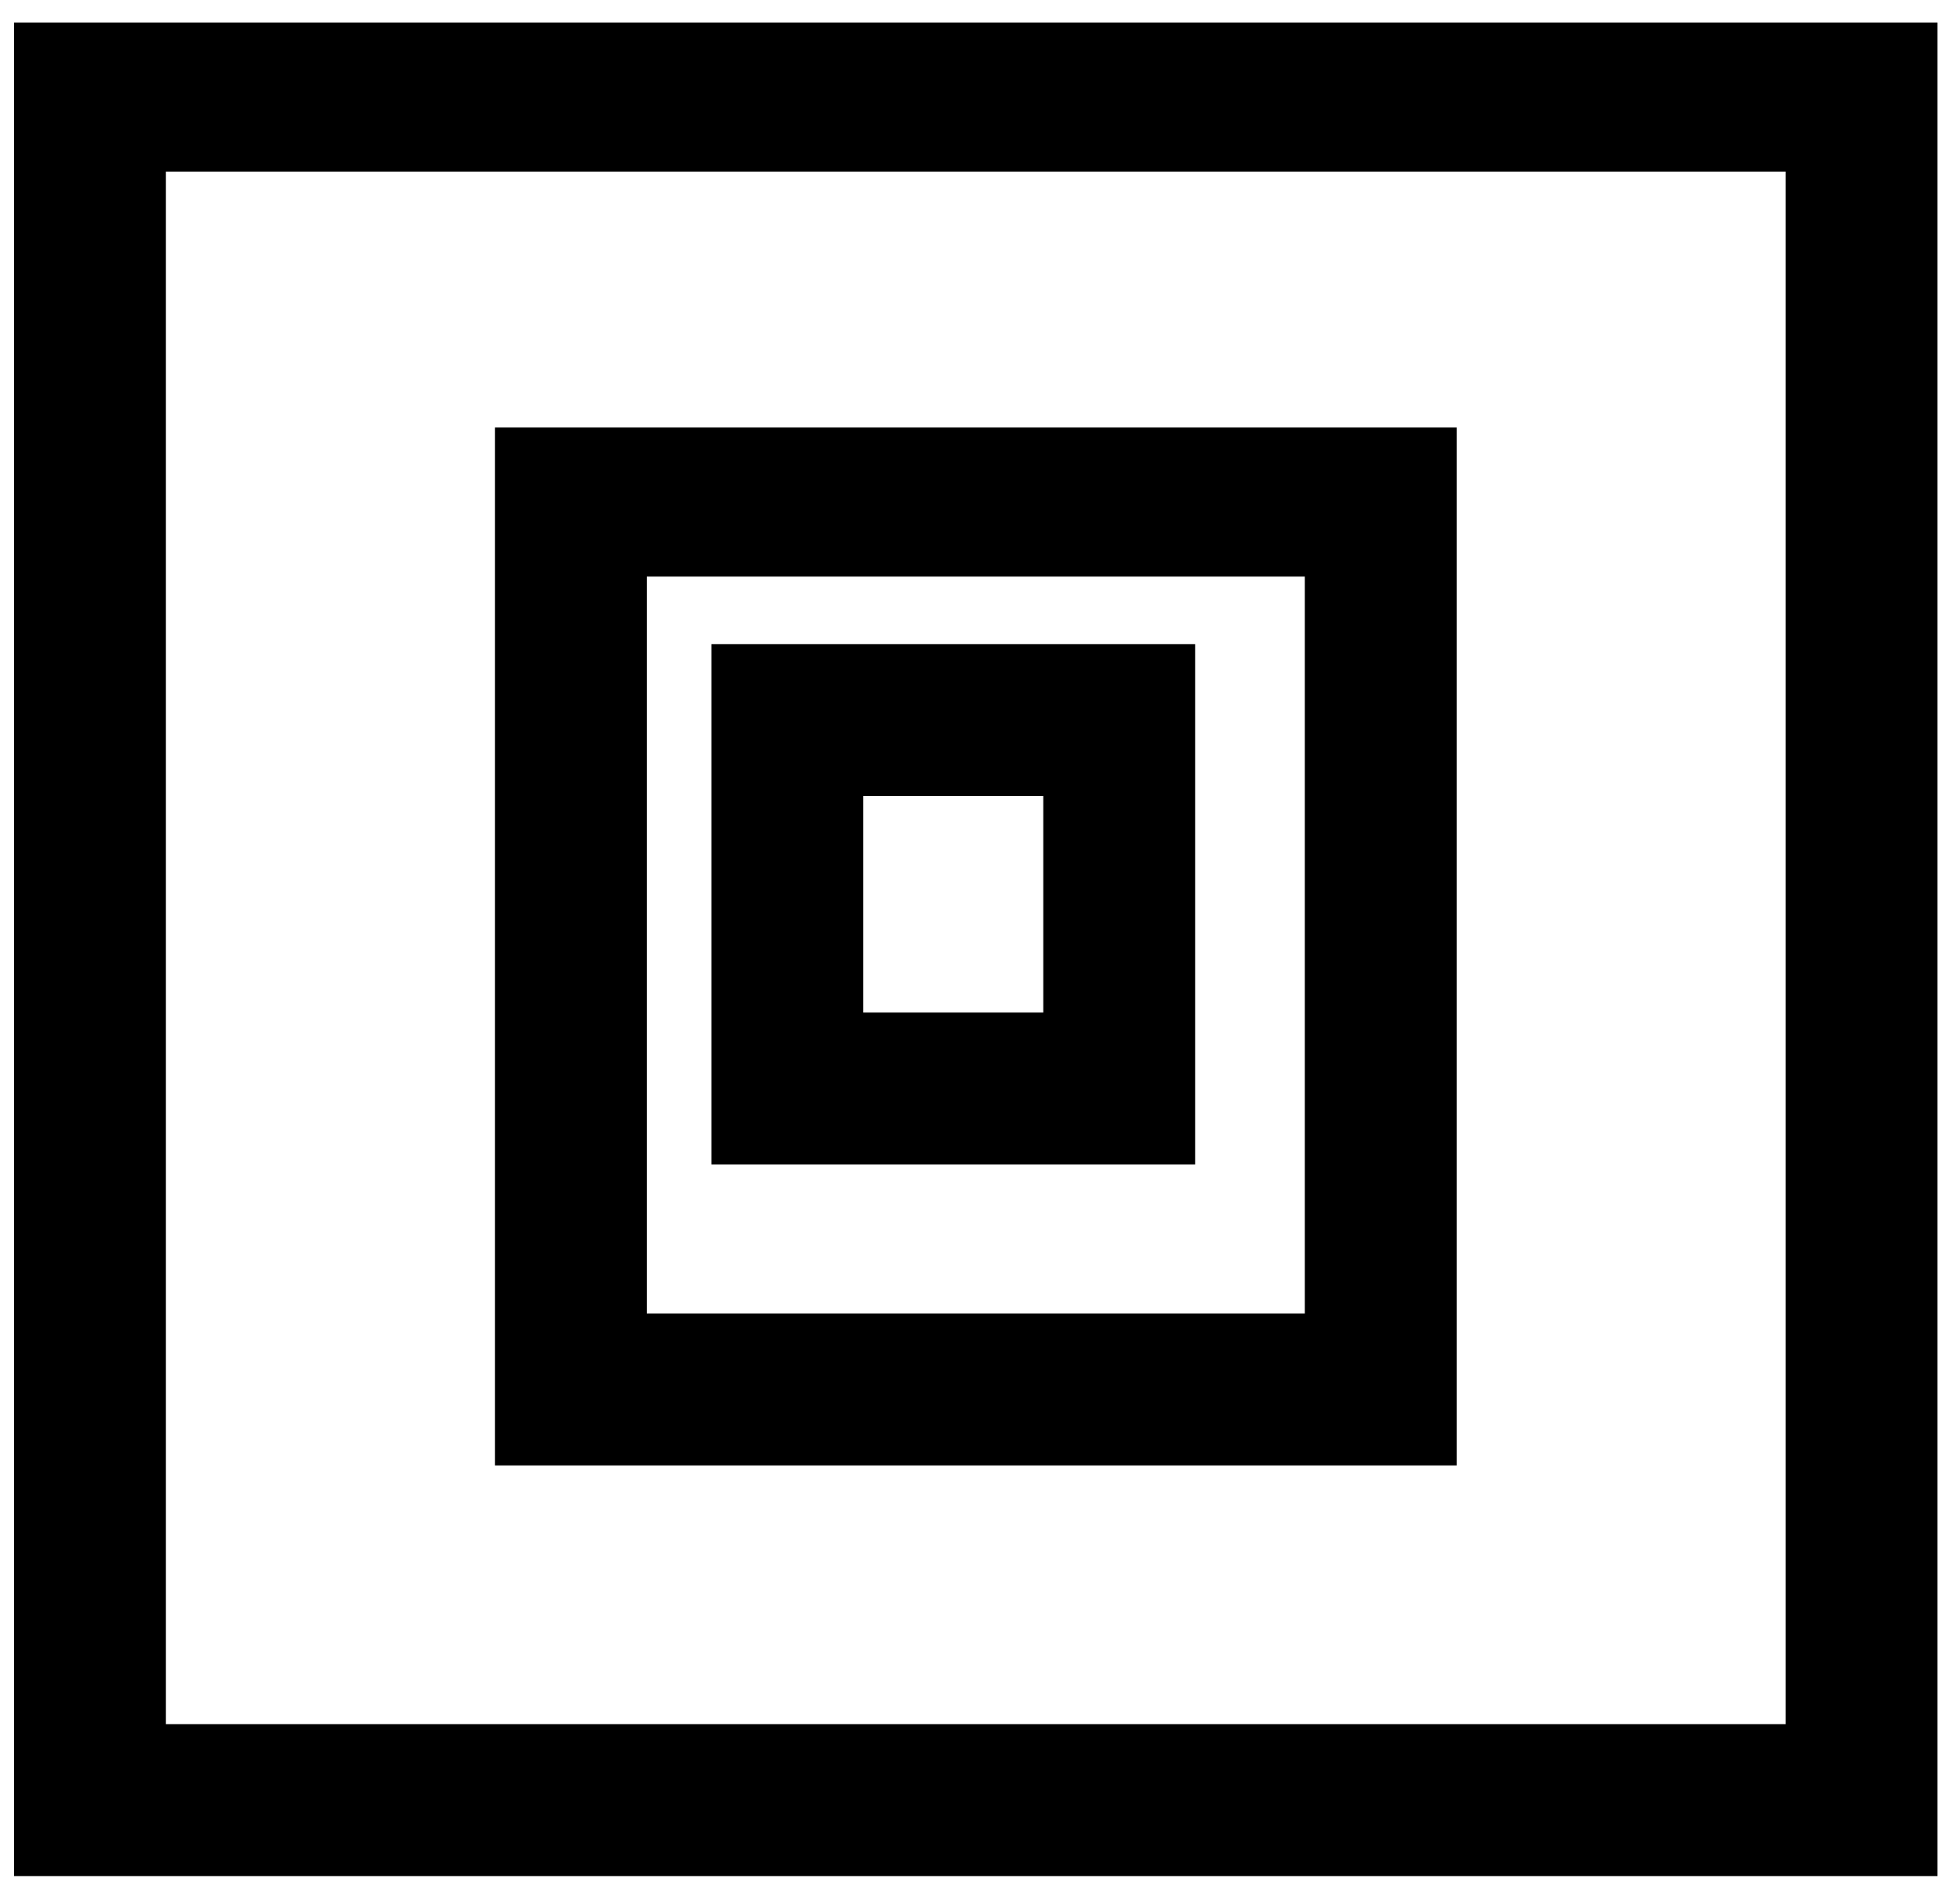 <?xml version="1.0" standalone="no"?>
<!DOCTYPE svg PUBLIC "-//W3C//DTD SVG 20010904//EN"
 "http://www.w3.org/TR/2001/REC-SVG-20010904/DTD/svg10.dtd">
<svg version="1.0" xmlns="http://www.w3.org/2000/svg"
 width="697pt" height="673pt" viewBox="0 0 697 673"
 preserveAspectRatio="xMidYMid meet">
<g transform="translate(0,673) scale(0.1,-0.1)"
fill="#000000" stroke="none">
<path d="M50 3355 l0 -3295 3420 0 3420 0 0 3295 0 3295 -3420 0 -3420 0 0
-3295z m6300 5 l0 -2760 -2880 0 -2880 0 0 2760 0 2760 2880 0 2880 0 0 -2760z"/>
<path d="M1760 3365 l0 -1845 1710 0 1710 0 0 1845 0 1845 -1710 0 -1710 0 0
-1845z m2880 5 l0 -1310 -1170 0 -1170 0 0 1310 0 1310 1170 0 1170 0 0 -1310z"/>
<path d="M2530 3515 l0 -925 860 0 860 0 0 925 0 925 -860 0 -860 0 0 -925z
m1180 0 l0 -385 -320 0 -320 0 0 385 0 385 320 0 320 0 0 -385z"/>
</g>
</svg>
